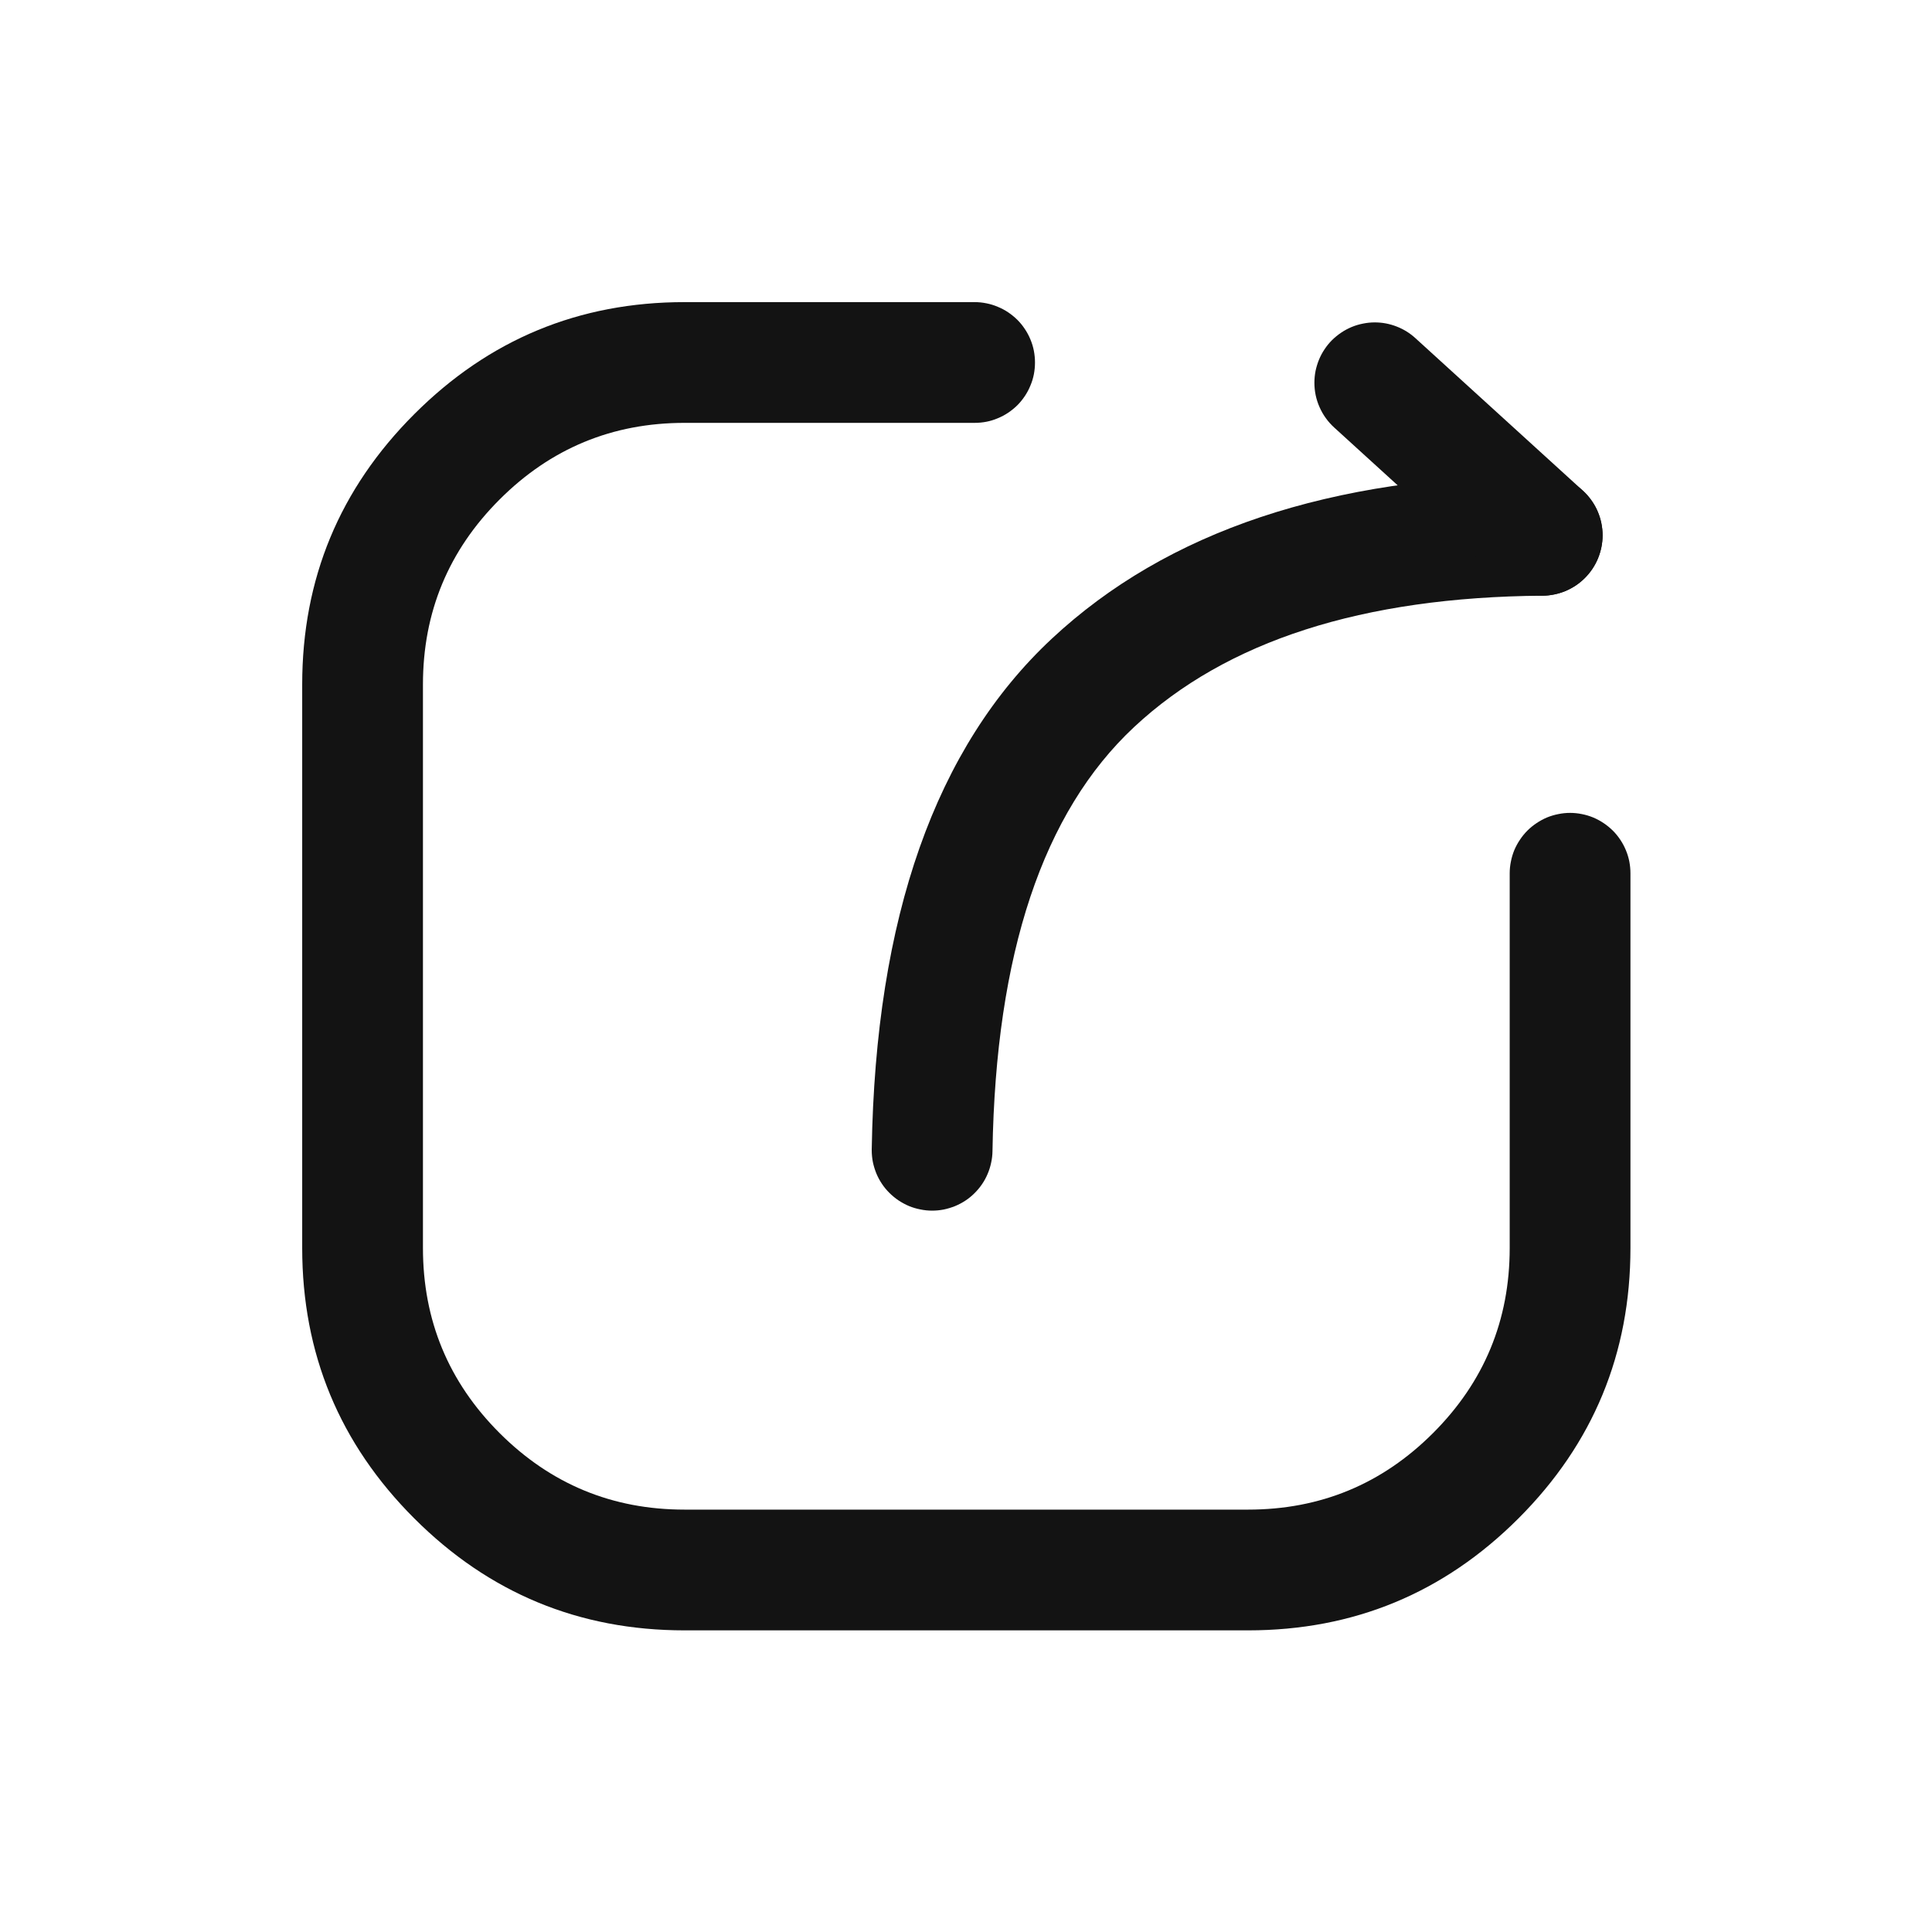 <svg xmlns="http://www.w3.org/2000/svg" xmlns:xlink="http://www.w3.org/1999/xlink" fill="#131313" version="1.1" width="24" height="24" viewBox="0 0 24 24"><g><g><g><path d="M8.504,5.253L12.107,5.253Q12.181,5.253,12.254,5.239Q12.326,5.225,12.394,5.196Q12.463,5.168,12.524,5.127Q12.585,5.086,12.638,5.034Q12.69,4.982,12.731,4.92Q12.772,4.859,12.8,4.79Q12.829,4.722,12.843,4.65Q12.857,4.577,12.857,4.503Q12.857,4.43,12.843,4.357Q12.829,4.285,12.8,4.216Q12.772,4.148,12.731,4.087Q12.69,4.025,12.638,3.973Q12.585,3.921,12.524,3.88Q12.463,3.839,12.394,3.811Q12.326,3.782,12.254,3.768Q12.181,3.753,12.107,3.753L8.504,3.753Q6.537,3.753,5.146,5.145Q3.754,6.536,3.754,8.503L3.754,15.503Q3.754,17.471,5.146,18.862Q6.537,20.253,8.504,20.253L15.504,20.253Q17.472,20.253,18.863,18.862Q20.254,17.471,20.254,15.503L20.254,10.848Q20.254,10.775,20.24,10.702Q20.226,10.63,20.197,10.561Q20.169,10.493,20.128,10.432Q20.087,10.37,20.035,10.318Q19.982,10.266,19.921,10.225Q19.86,10.184,19.791,10.155Q19.723,10.127,19.651,10.113Q19.578,10.098,19.504,10.098Q19.43,10.098,19.358,10.113Q19.286,10.127,19.217,10.155Q19.149,10.184,19.088,10.225Q19.026,10.266,18.974,10.318Q18.922,10.37,18.881,10.432Q18.84,10.493,18.811,10.561Q18.783,10.63,18.769,10.702Q18.754,10.775,18.754,10.848L18.754,15.503Q18.754,16.85,17.802,17.802Q16.851,18.753,15.504,18.753L8.504,18.753Q7.158,18.753,6.206,17.802Q5.254,16.85,5.254,15.503L5.254,8.503Q5.254,7.157,6.206,6.205Q7.158,5.253,8.504,5.253Z" fill-rule="evenodd"  fill-opacity="1"/></g><g><g><path d="M19.164,7.4Q19.237,7.399,19.309,7.384Q19.381,7.369,19.449,7.341Q19.517,7.312,19.578,7.271Q19.639,7.23,19.69,7.178Q19.742,7.126,19.783,7.065Q19.823,7.003,19.851,6.935Q19.879,6.867,19.894,6.795Q19.908,6.723,19.908,6.65Q19.908,6.576,19.893,6.503Q19.879,6.431,19.851,6.363Q19.823,6.294,19.781,6.233Q19.74,6.172,19.688,6.119Q19.636,6.067,19.575,6.026Q19.513,5.985,19.445,5.957Q19.377,5.928,19.304,5.914Q19.232,5.9,19.158,5.9L19.152,5.9L19.152,5.9Q15.213,5.93,13.066,7.934Q10.899,9.957,10.829,14.276Q10.829,14.283,10.829,14.289Q10.829,14.363,10.843,14.435Q10.858,14.507,10.886,14.576Q10.914,14.644,10.955,14.705Q10.996,14.767,11.049,14.819Q11.101,14.871,11.162,14.912Q11.224,14.953,11.292,14.982Q11.36,15.01,11.433,15.024Q11.505,15.039,11.579,15.039Q11.652,15.039,11.724,15.025Q11.795,15.01,11.863,14.983Q11.931,14.955,11.992,14.915Q12.053,14.875,12.105,14.823Q12.157,14.772,12.198,14.712Q12.24,14.651,12.268,14.584Q12.297,14.517,12.312,14.445Q12.328,14.374,12.329,14.301Q12.389,10.618,14.089,9.031Q15.808,7.426,19.162,7.4L19.164,7.4Z" fill-rule="evenodd"  fill-opacity="1"/></g><g><path d="M17.583,4.201L19.663,6.095Q19.78,6.202,19.844,6.347Q19.908,6.491,19.908,6.65Q19.908,6.724,19.893,6.796Q19.879,6.868,19.851,6.937Q19.823,7.005,19.781,7.066Q19.74,7.128,19.688,7.18Q19.636,7.232,19.575,7.273Q19.513,7.314,19.445,7.343Q19.377,7.371,19.304,7.385Q19.232,7.4,19.158,7.4Q19.018,7.4,18.887,7.349Q18.756,7.299,18.653,7.204L18.653,7.204L16.573,5.31Q16.456,5.203,16.392,5.058Q16.328,4.914,16.328,4.755Q16.328,4.681,16.342,4.609Q16.357,4.537,16.385,4.468Q16.413,4.4,16.454,4.339Q16.495,4.277,16.547,4.225Q16.6,4.173,16.661,4.132Q16.722,4.091,16.791,4.062Q16.859,4.034,16.931,4.02Q17.004,4.005,17.078,4.005Q17.218,4.005,17.349,4.056Q17.479,4.106,17.583,4.201Z" fill-rule="evenodd"  fill-opacity="1"/></g></g></g></g></svg>